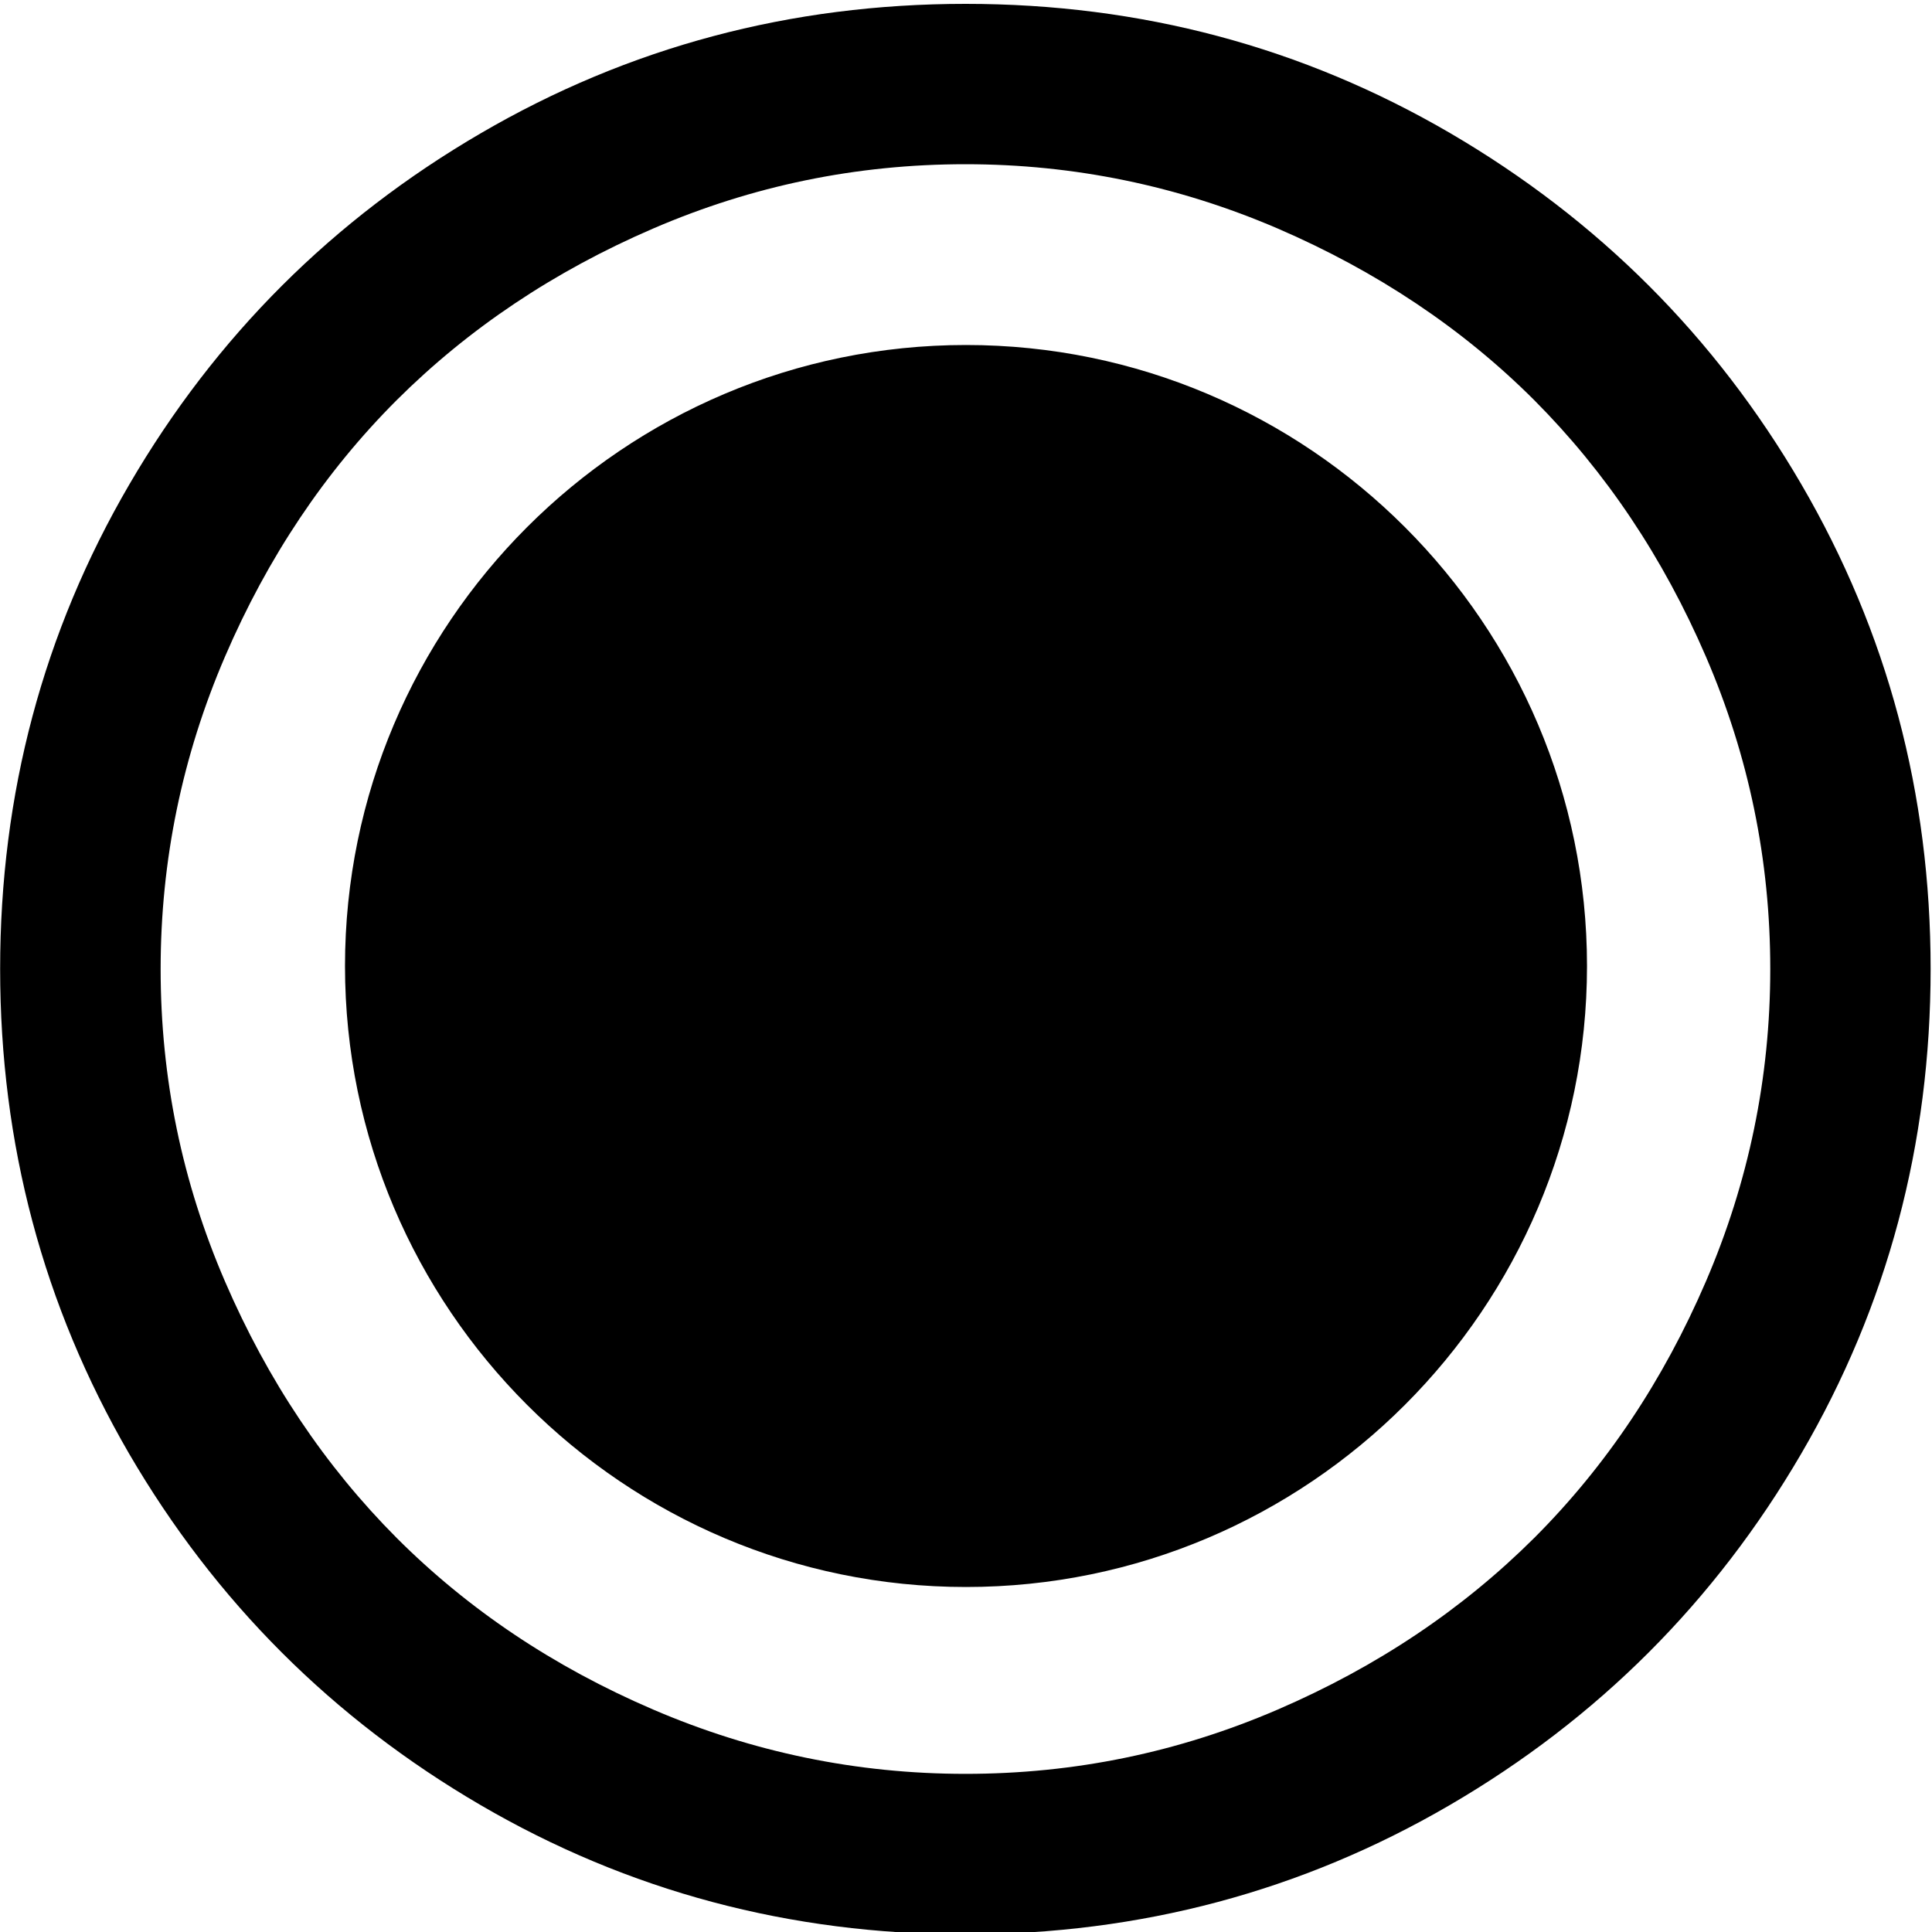 <?xml version="1.0" encoding="utf-8"?>
<!-- Generated by IcoMoon.io -->
<!DOCTYPE svg PUBLIC "-//W3C//DTD SVG 1.1//EN" "http://www.w3.org/Graphics/SVG/1.1/DTD/svg11.dtd">
<svg version="1.1" xmlns="http://www.w3.org/2000/svg" xmlns:xlink="http://www.w3.org/1999/xlink" width="14" height="14" viewBox="0 0 14 14">
<path d="M7 11.5c-2.481 0-4.5-2.019-4.5-4.5s2.019-4.5 4.5-4.5c2.481 0 4.5 2.019 4.5 4.5s-2.019 4.5-4.5 4.5zM13.053 3.509c0.625 1.072 0.937 2.244 0.937 3.512s-0.312 2.441-0.937 3.512c-0.625 1.072-1.475 1.922-2.547 2.547s-2.244 0.937-3.512 0.937c-1.269 0-2.441-0.312-3.512-0.937s-1.922-1.475-2.547-2.547c-0.622-1.072-0.934-2.244-0.934-3.512s0.312-2.441 0.937-3.512c0.625-1.072 1.475-1.919 2.547-2.544s2.244-0.937 3.512-0.937c1.269 0 2.441 0.312 3.512 0.937 1.069 0.625 1.919 1.472 2.544 2.544zM9.259 1.656c-0.719-0.309-1.475-0.466-2.263-0.466-0.791 0-1.544 0.156-2.263 0.466s-1.338 0.725-1.859 1.244c-0.519 0.519-0.934 1.138-1.244 1.859-0.309 0.719-0.466 1.475-0.466 2.263 0 0.791 0.156 1.544 0.466 2.263s0.725 1.338 1.244 1.859c0.519 0.519 1.137 0.934 1.859 1.244 0.719 0.309 1.475 0.466 2.263 0.466 0.791 0 1.544-0.156 2.263-0.466s1.338-0.725 1.859-1.244c0.519-0.519 0.934-1.138 1.244-1.859 0.309-0.719 0.466-1.475 0.466-2.263 0-0.791-0.156-1.544-0.466-2.263s-0.725-1.338-1.244-1.859c-0.519-0.519-1.141-0.934-1.859-1.244z"></path>
</svg>
